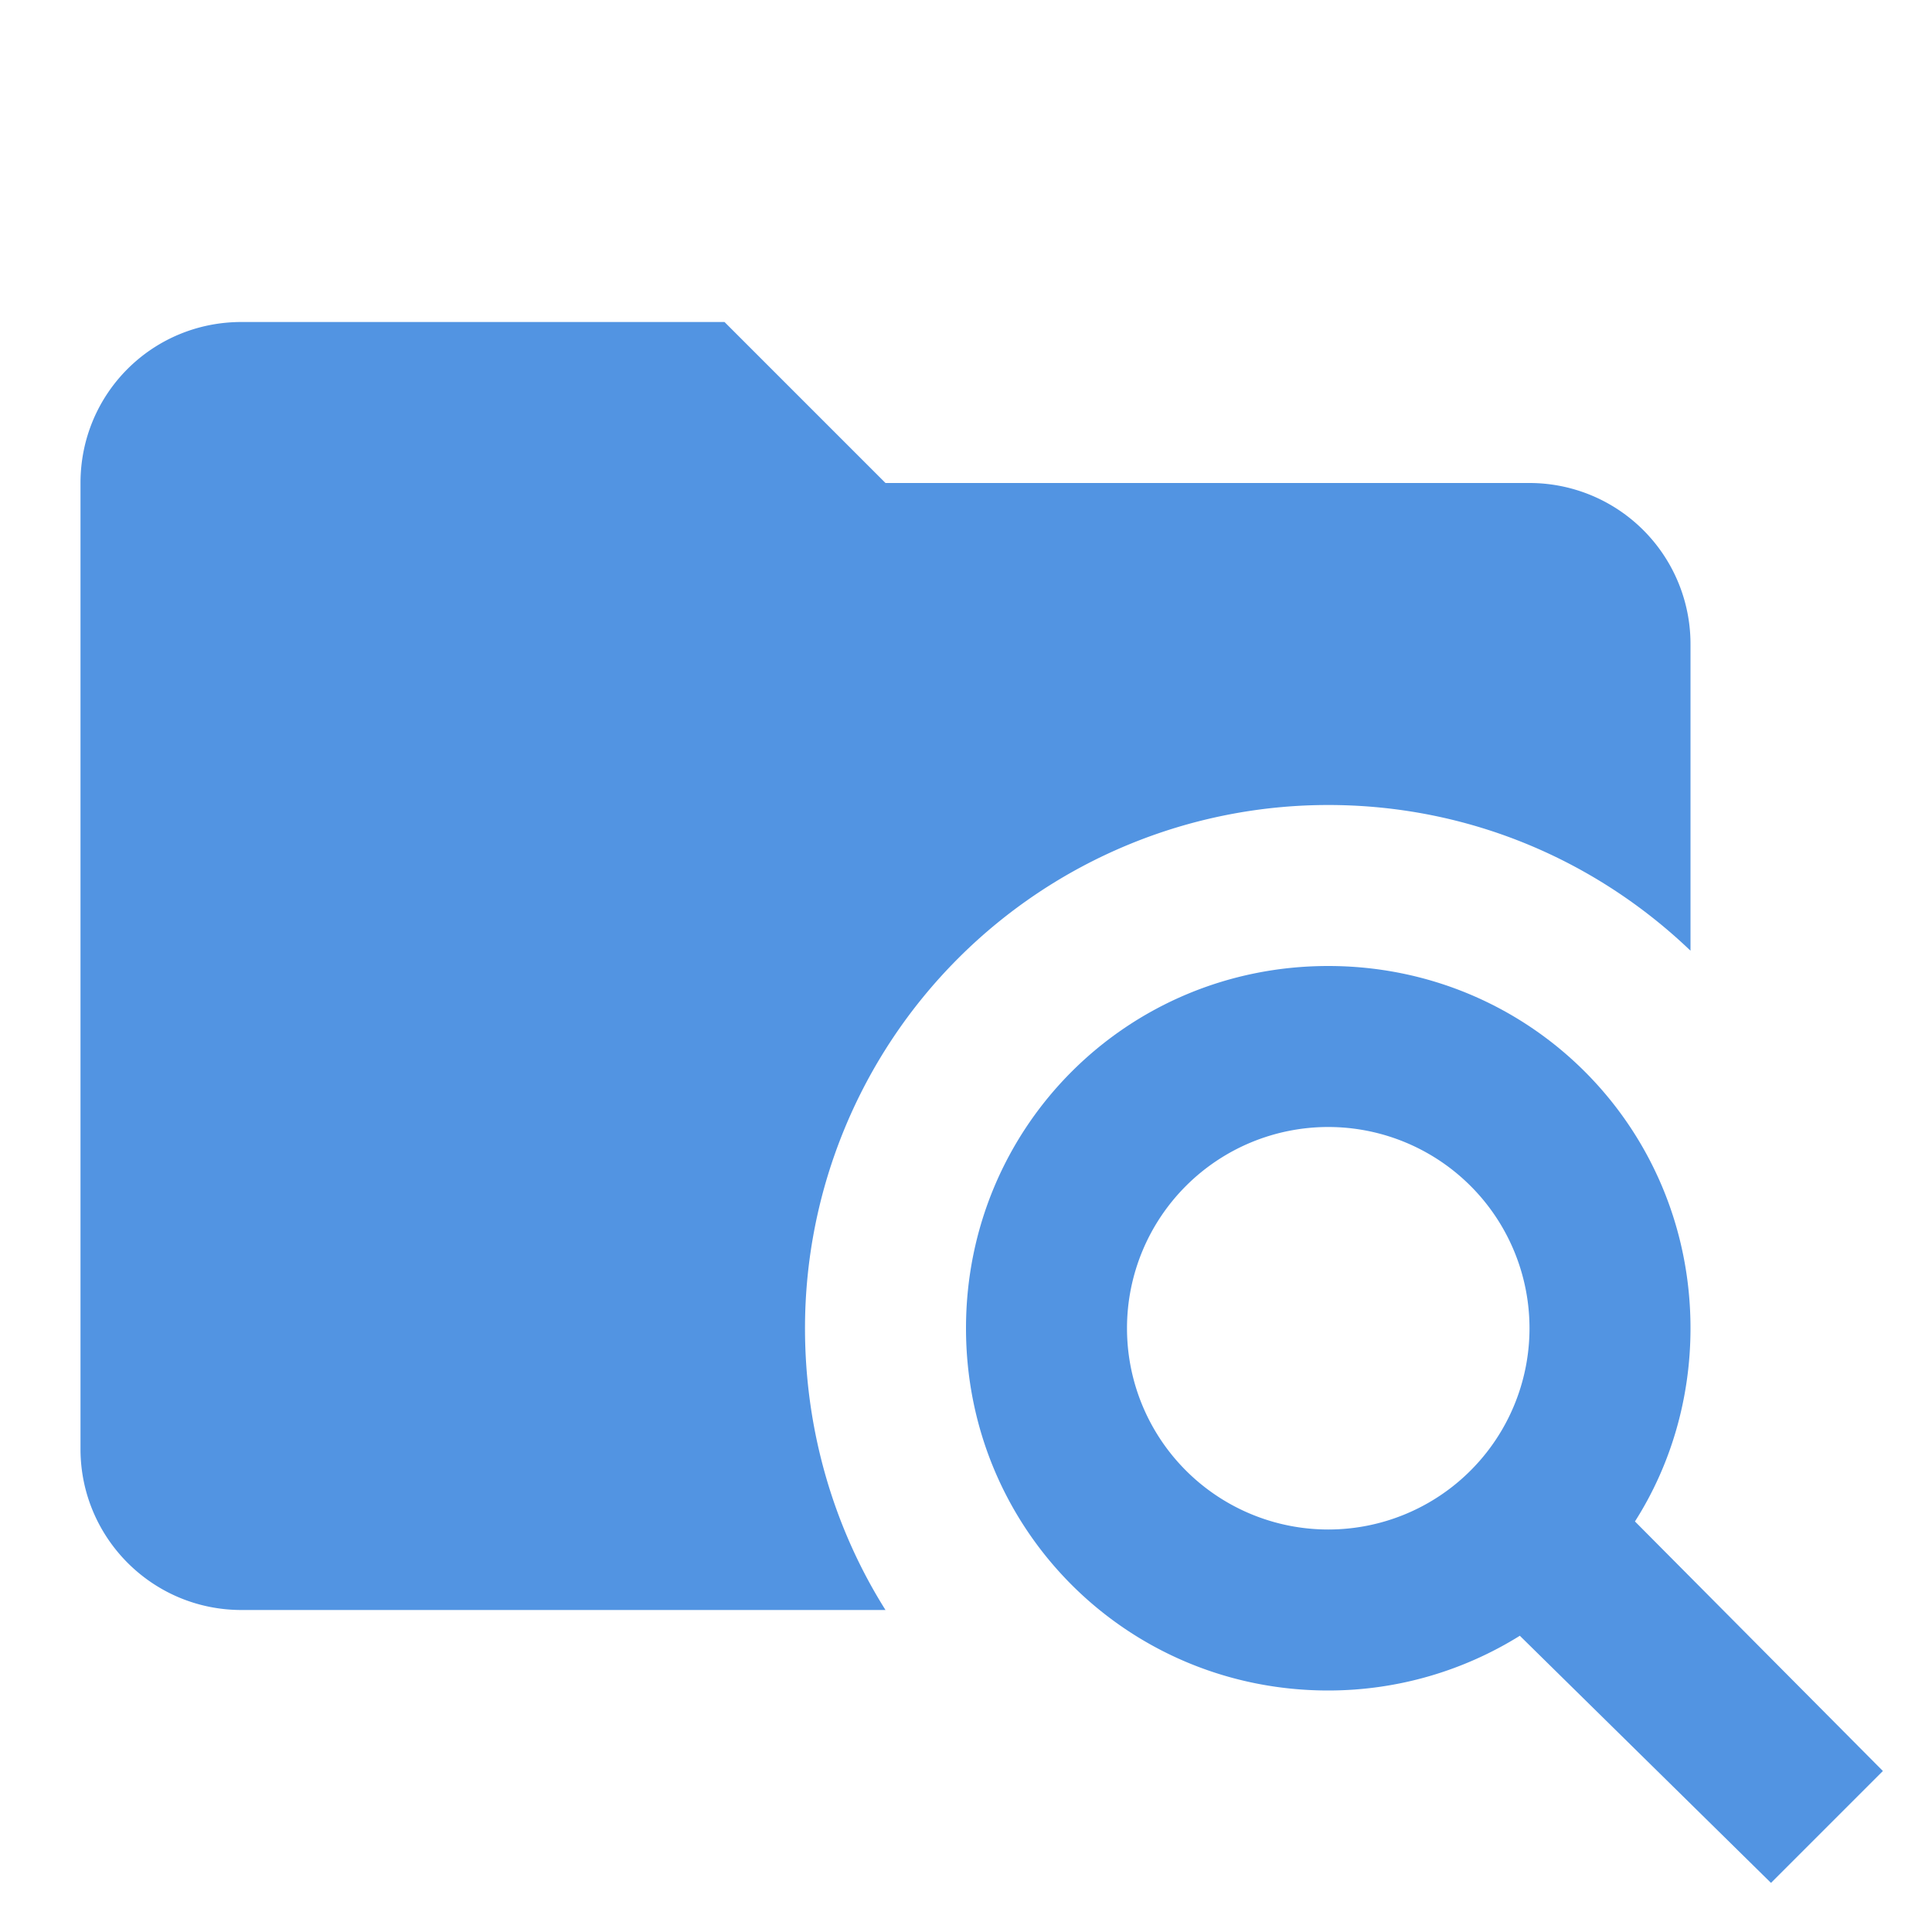 <?xml version="1.0" encoding="UTF-8"?><!DOCTYPE svg PUBLIC "-//W3C//DTD SVG 1.1//EN" "http://www.w3.org/Graphics/SVG/1.1/DTD/svg11.dtd"><svg xmlns="http://www.w3.org/2000/svg" xmlns:xlink="http://www.w3.org/1999/xlink" version="1.1" id="mdi-folder-search" width="24" height="24" viewBox="0 0 24 24"><path fill="#5294e2" d="M16.5,12C19,12 21,14 21,16.5C21,17.38 20.75,18.21 20.31,18.9L23.39,22L22,23.39L18.88,20.32C18.19,20.75 17.37,21 16.5,21C14,21 12,19 12,16.5C12,14 14,12 16.5,12M16.5,14A2.5,2.5 0 0,0 14,16.5A2.5,2.5 0 0,0 16.5,19A2.5,2.5 0 0,0 19,16.5A2.5,2.5 0 0,0 16.5,14M9,4L11,6H19A2,2 0 0,1 21,8V11.81C19.83,10.69 18.25,10 16.5,10A6.5,6.5 0 0,0 10,16.5C10,17.79 10.37,19 11,20H3C1.89,20 1,19.1 1,18V6C1,4.89 1.89,4 3,4H9Z" /></svg>